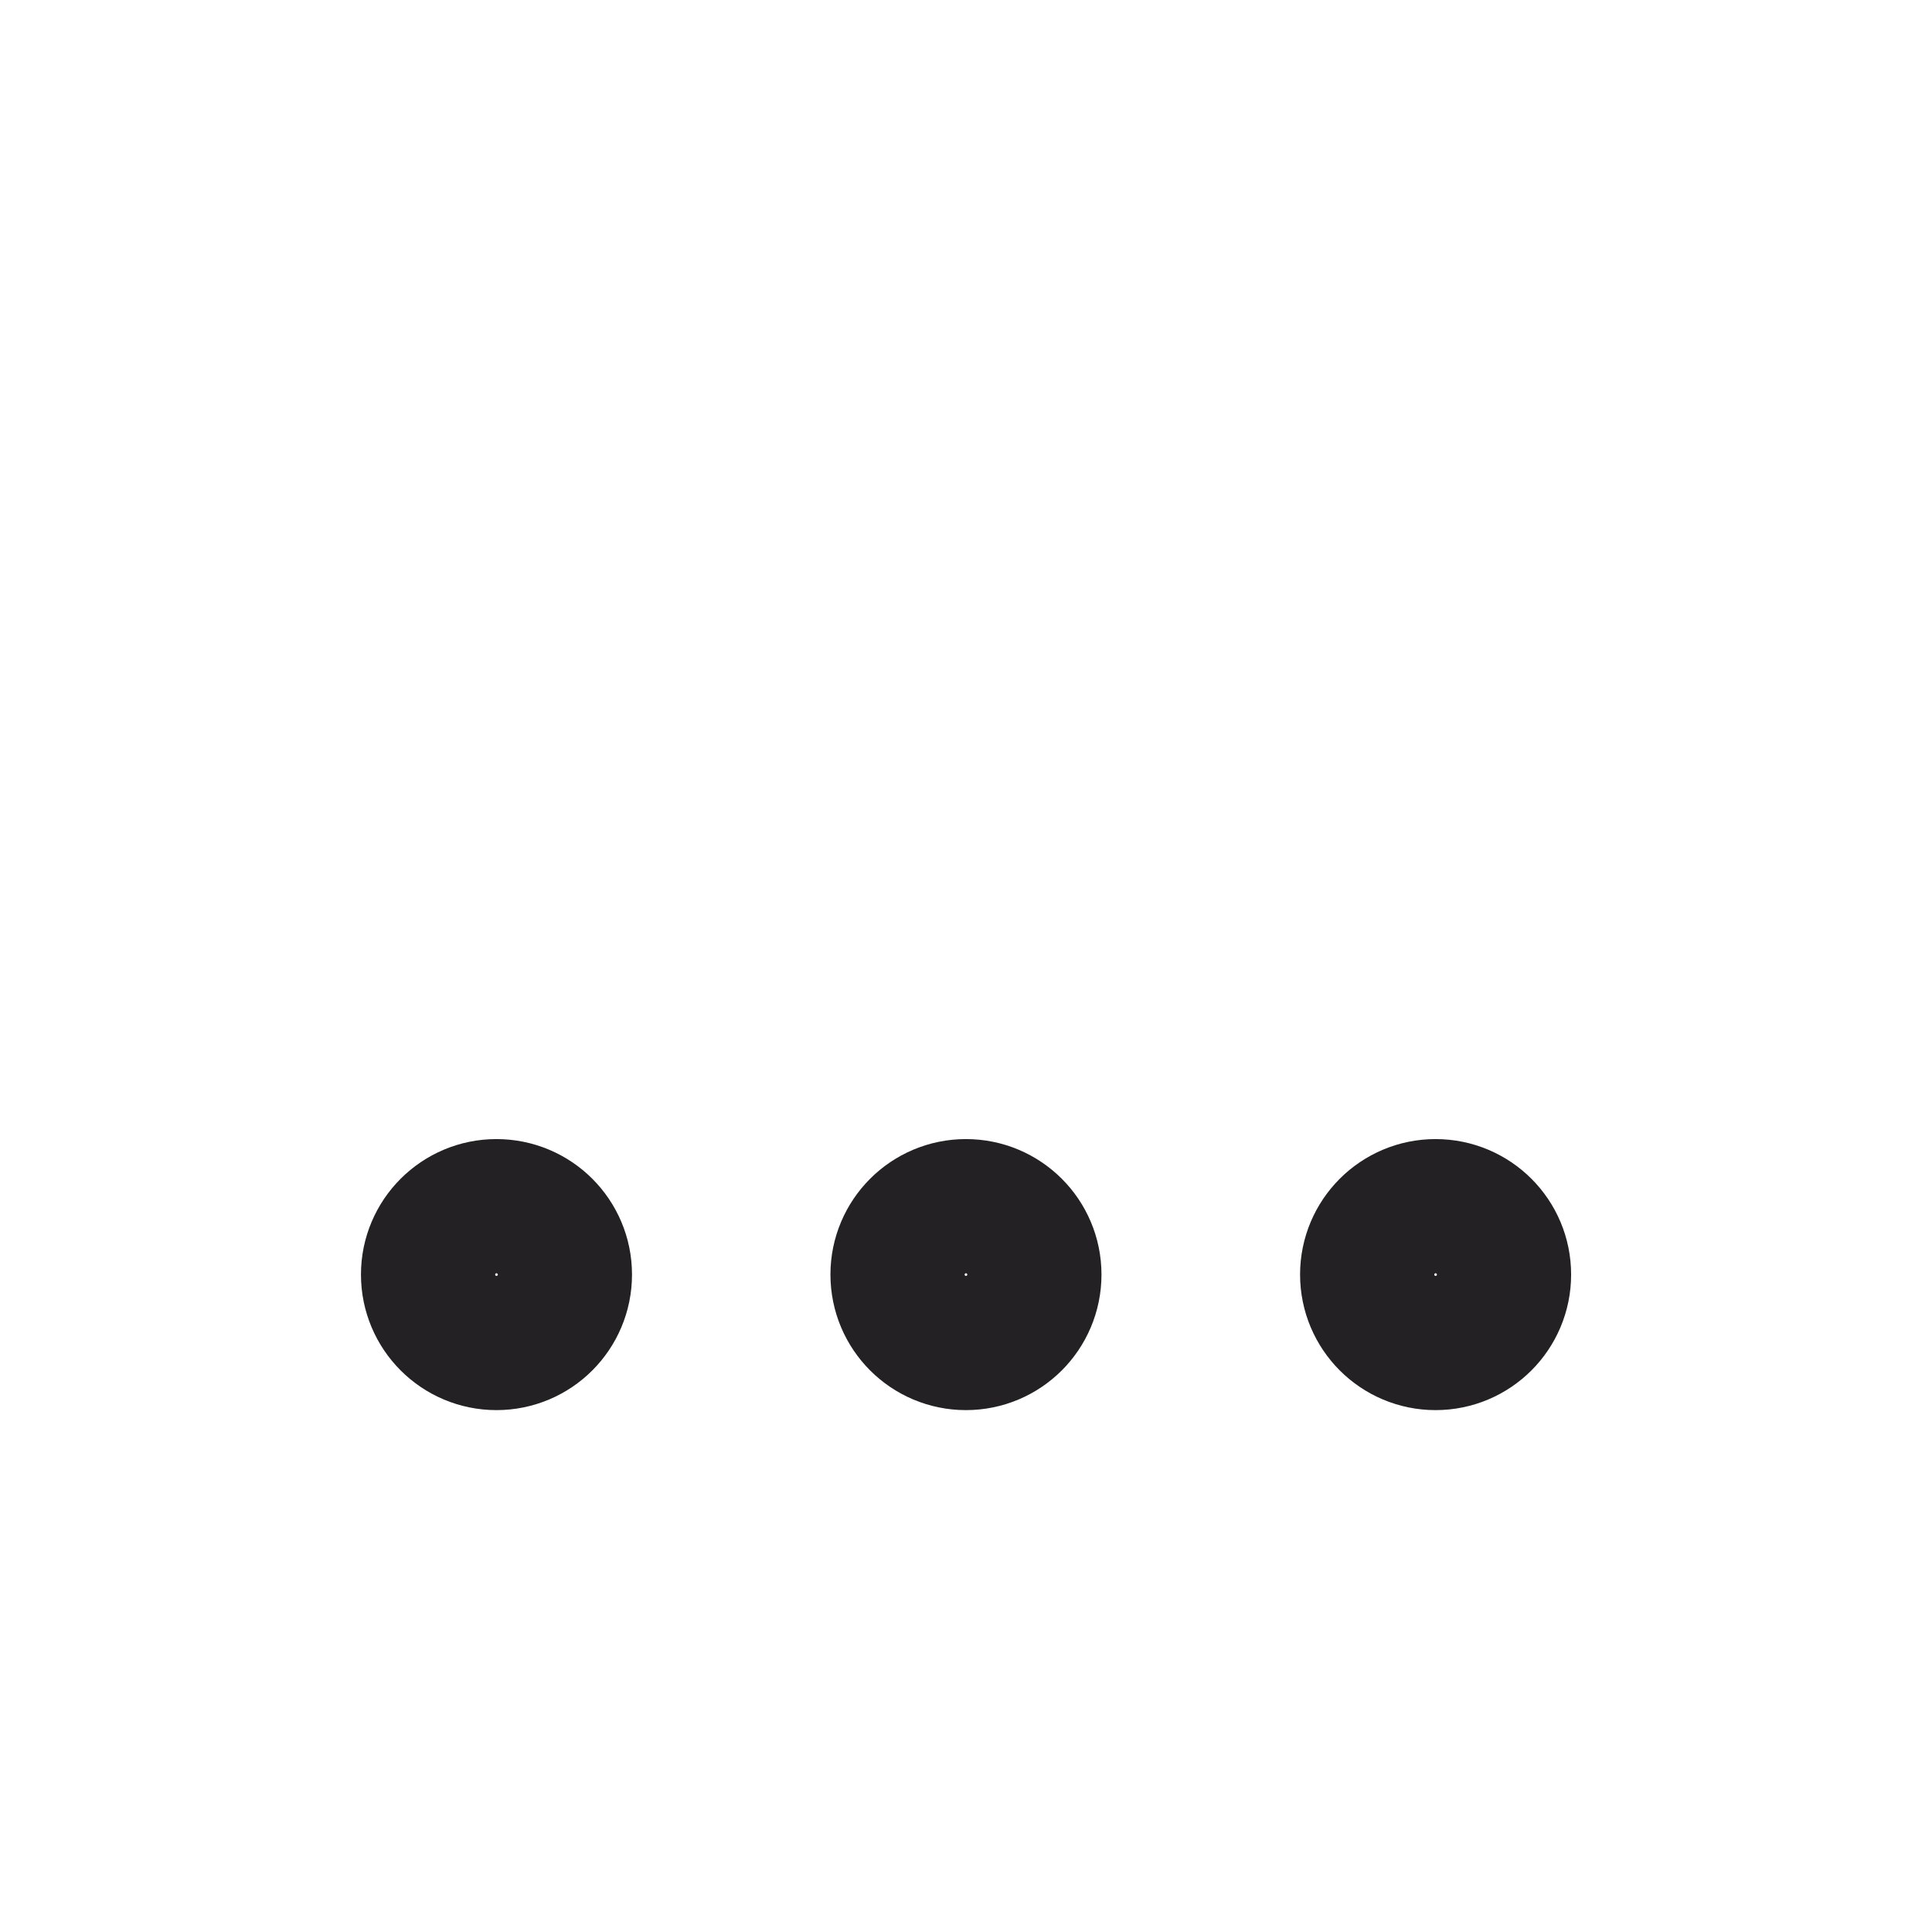 <svg width="24" height="24" viewBox="0 0 24 24" fill="none" xmlns="http://www.w3.org/2000/svg">
<path d="M17.833 16.667C18.294 16.667 18.667 16.294 18.667 15.833C18.667 15.373 18.294 15 17.833 15C17.373 15 17 15.373 17 15.833C17 16.294 17.373 16.667 17.833 16.667Z" stroke="#232124" stroke-width="1.7" stroke-linecap="round" stroke-linejoin="round"/>
<path d="M11.999 16.667C12.46 16.667 12.833 16.294 12.833 15.833C12.833 15.373 12.46 15 11.999 15C11.539 15 11.166 15.373 11.166 15.833C11.166 16.294 11.539 16.667 11.999 16.667Z" stroke="#232124" stroke-width="1.7" stroke-linecap="round" stroke-linejoin="round"/>
<path d="M6.167 16.667C6.628 16.667 7.001 16.294 7.001 15.833C7.001 15.373 6.628 15 6.167 15C5.707 15 5.334 15.373 5.334 15.833C5.334 16.294 5.707 16.667 6.167 16.667Z" stroke="#232124" stroke-width="1.7" stroke-linecap="round" stroke-linejoin="round"/>
</svg>
